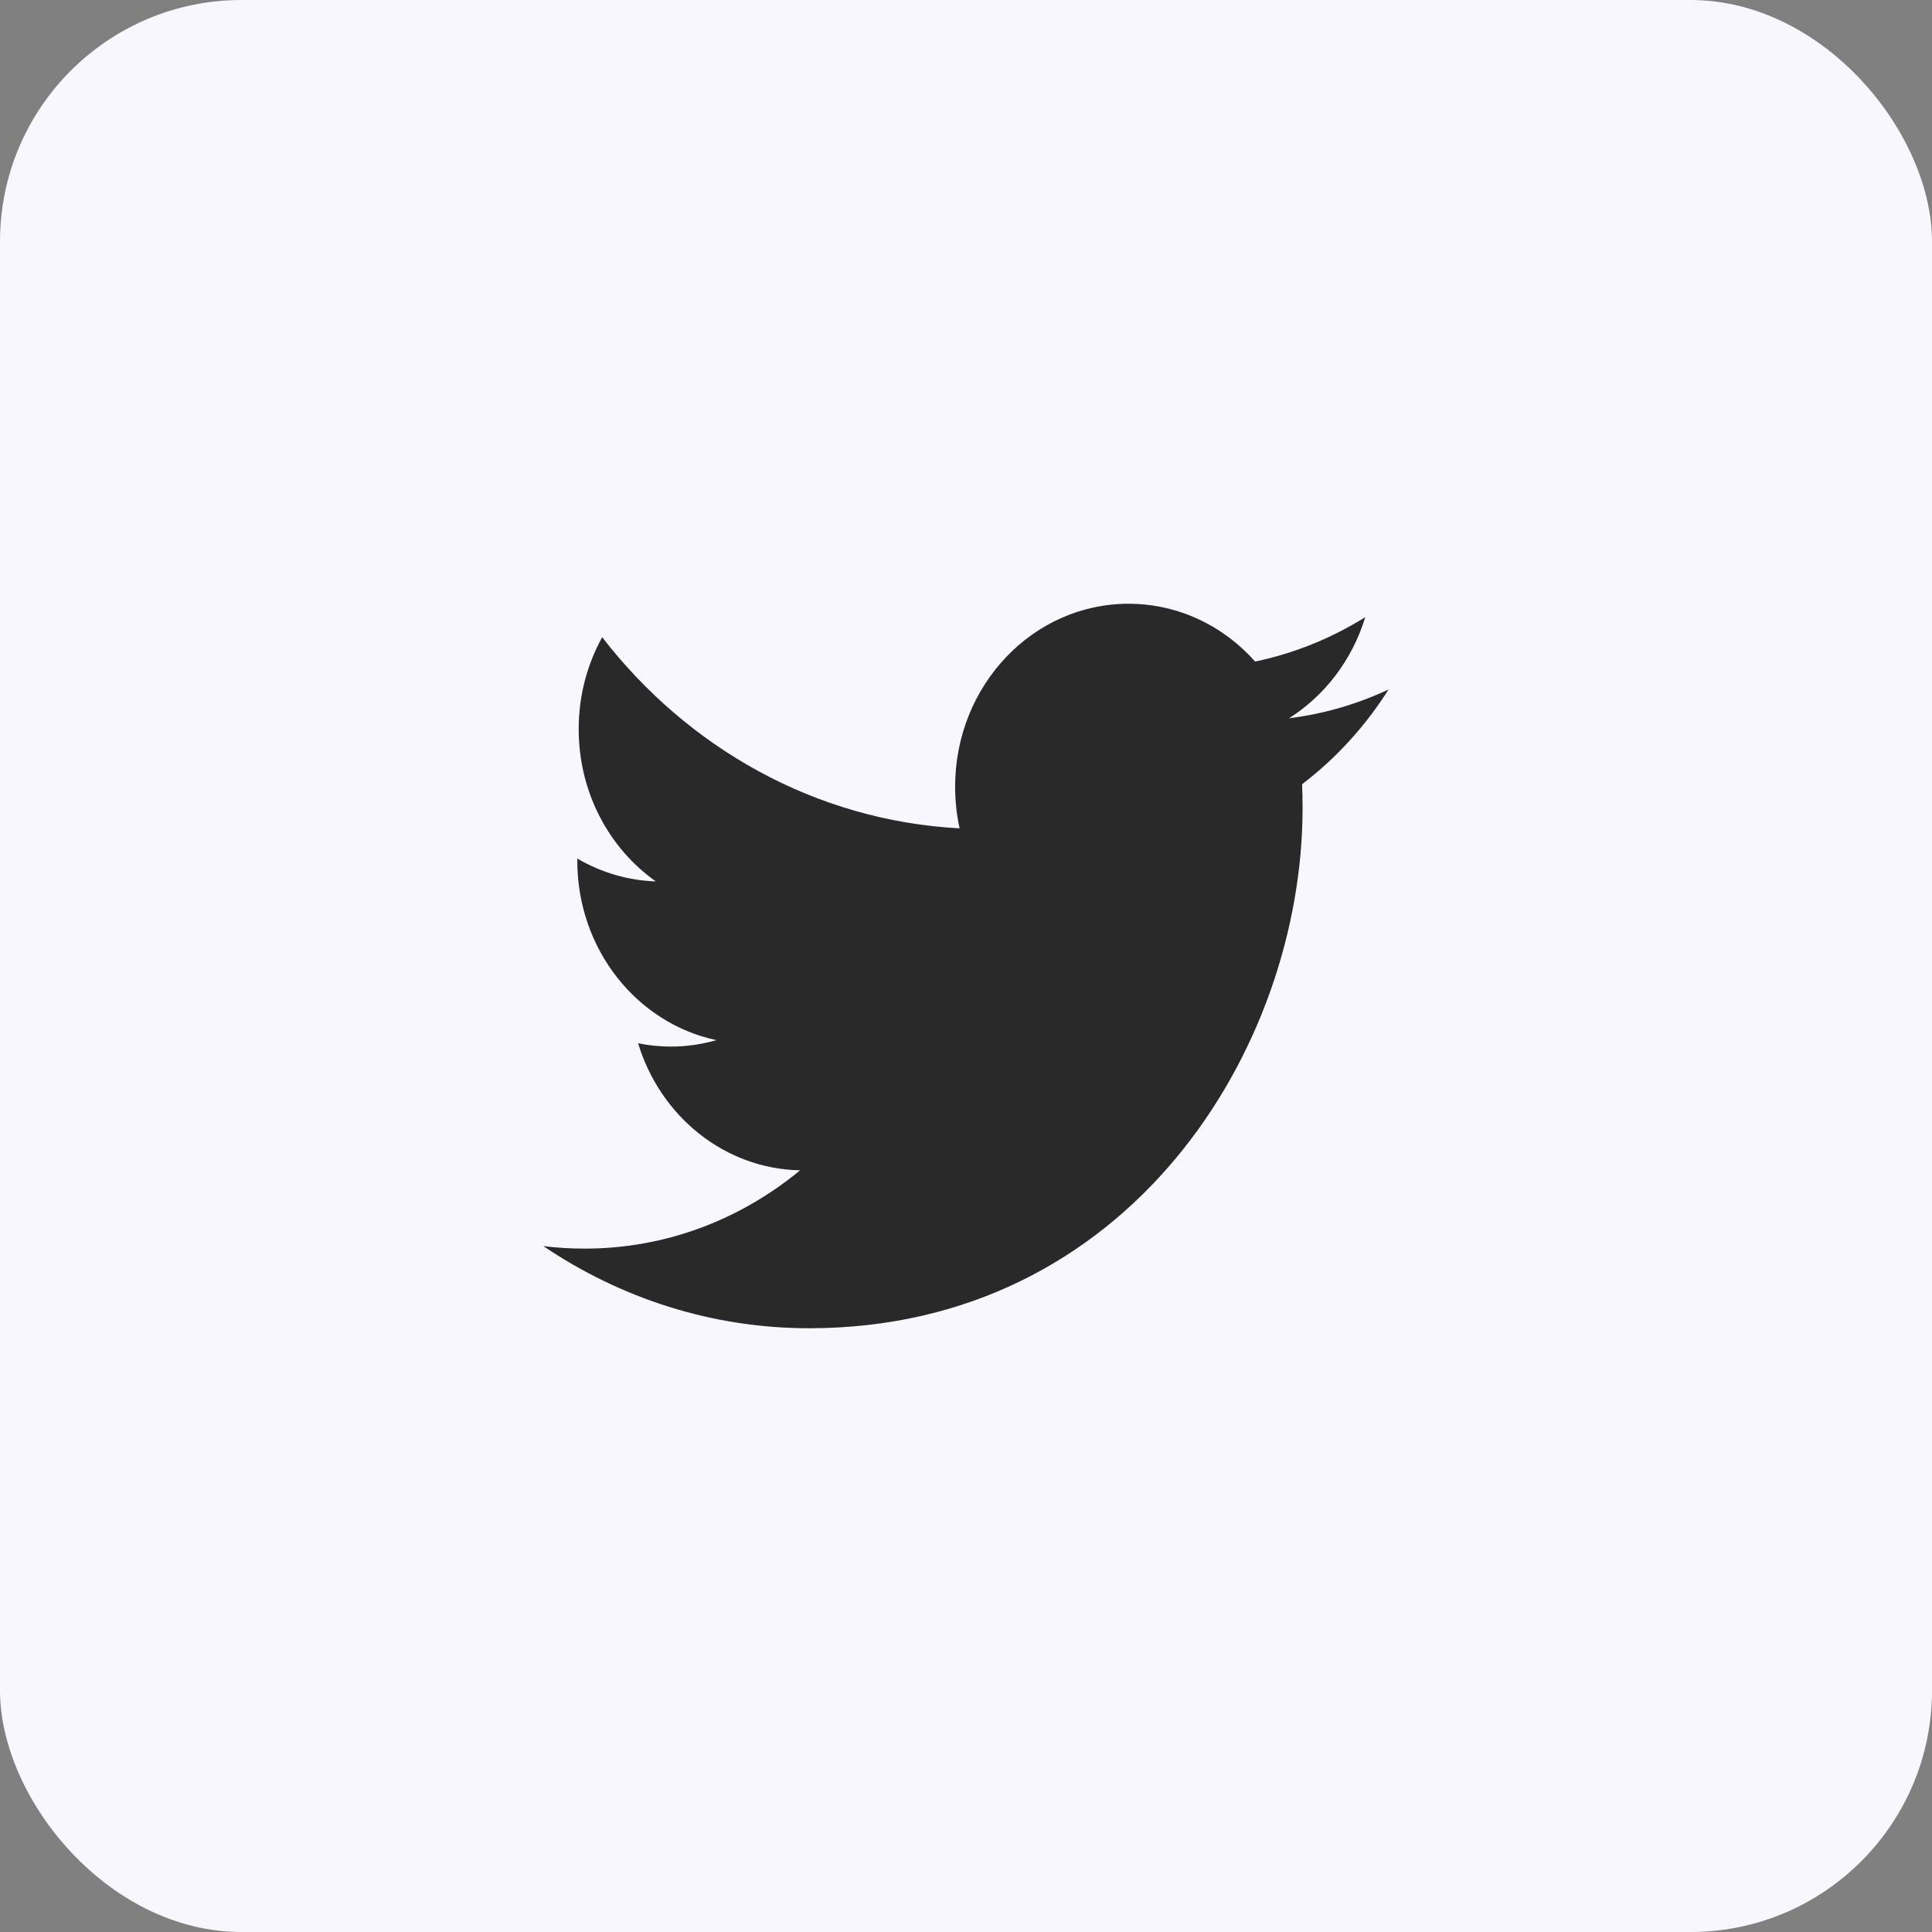<svg width="32" height="32" viewBox="0 0 32 32" fill="none" xmlns="http://www.w3.org/2000/svg">
<rect x="0" y="0" width="32" height="32" fill="#808080" stroke="none"/>
<rect y="-0" width="32" height="32" rx="4" fill="#F8F7FE"/>
<path d="M13.402 22C18.686 22 21.575 17.384 21.575 13.38C21.575 13.249 21.572 13.119 21.567 12.989C22.129 12.56 22.614 12.029 22.999 11.42C22.485 11.661 21.931 11.824 21.35 11.897C21.943 11.522 22.398 10.929 22.613 10.222C22.049 10.574 21.432 10.823 20.789 10.957C20.265 10.368 19.519 10 18.692 10C17.106 10 15.82 11.356 15.82 13.029C15.82 13.266 15.845 13.498 15.894 13.72C13.507 13.593 11.39 12.387 9.974 10.554C9.718 11.017 9.584 11.542 9.585 12.077C9.585 13.128 10.092 14.056 10.863 14.599C10.407 14.584 9.961 14.454 9.562 14.22C9.562 14.232 9.562 14.245 9.562 14.258C9.562 15.726 10.552 16.95 11.866 17.228C11.619 17.299 11.364 17.335 11.109 17.335C10.927 17.334 10.747 17.316 10.569 17.28C10.934 18.484 11.995 19.36 13.252 19.384C12.269 20.197 11.03 20.681 9.684 20.681C9.453 20.681 9.224 20.667 8.999 20.639C10.271 21.498 11.78 22 13.402 22" fill="#292929"/>
</svg>
